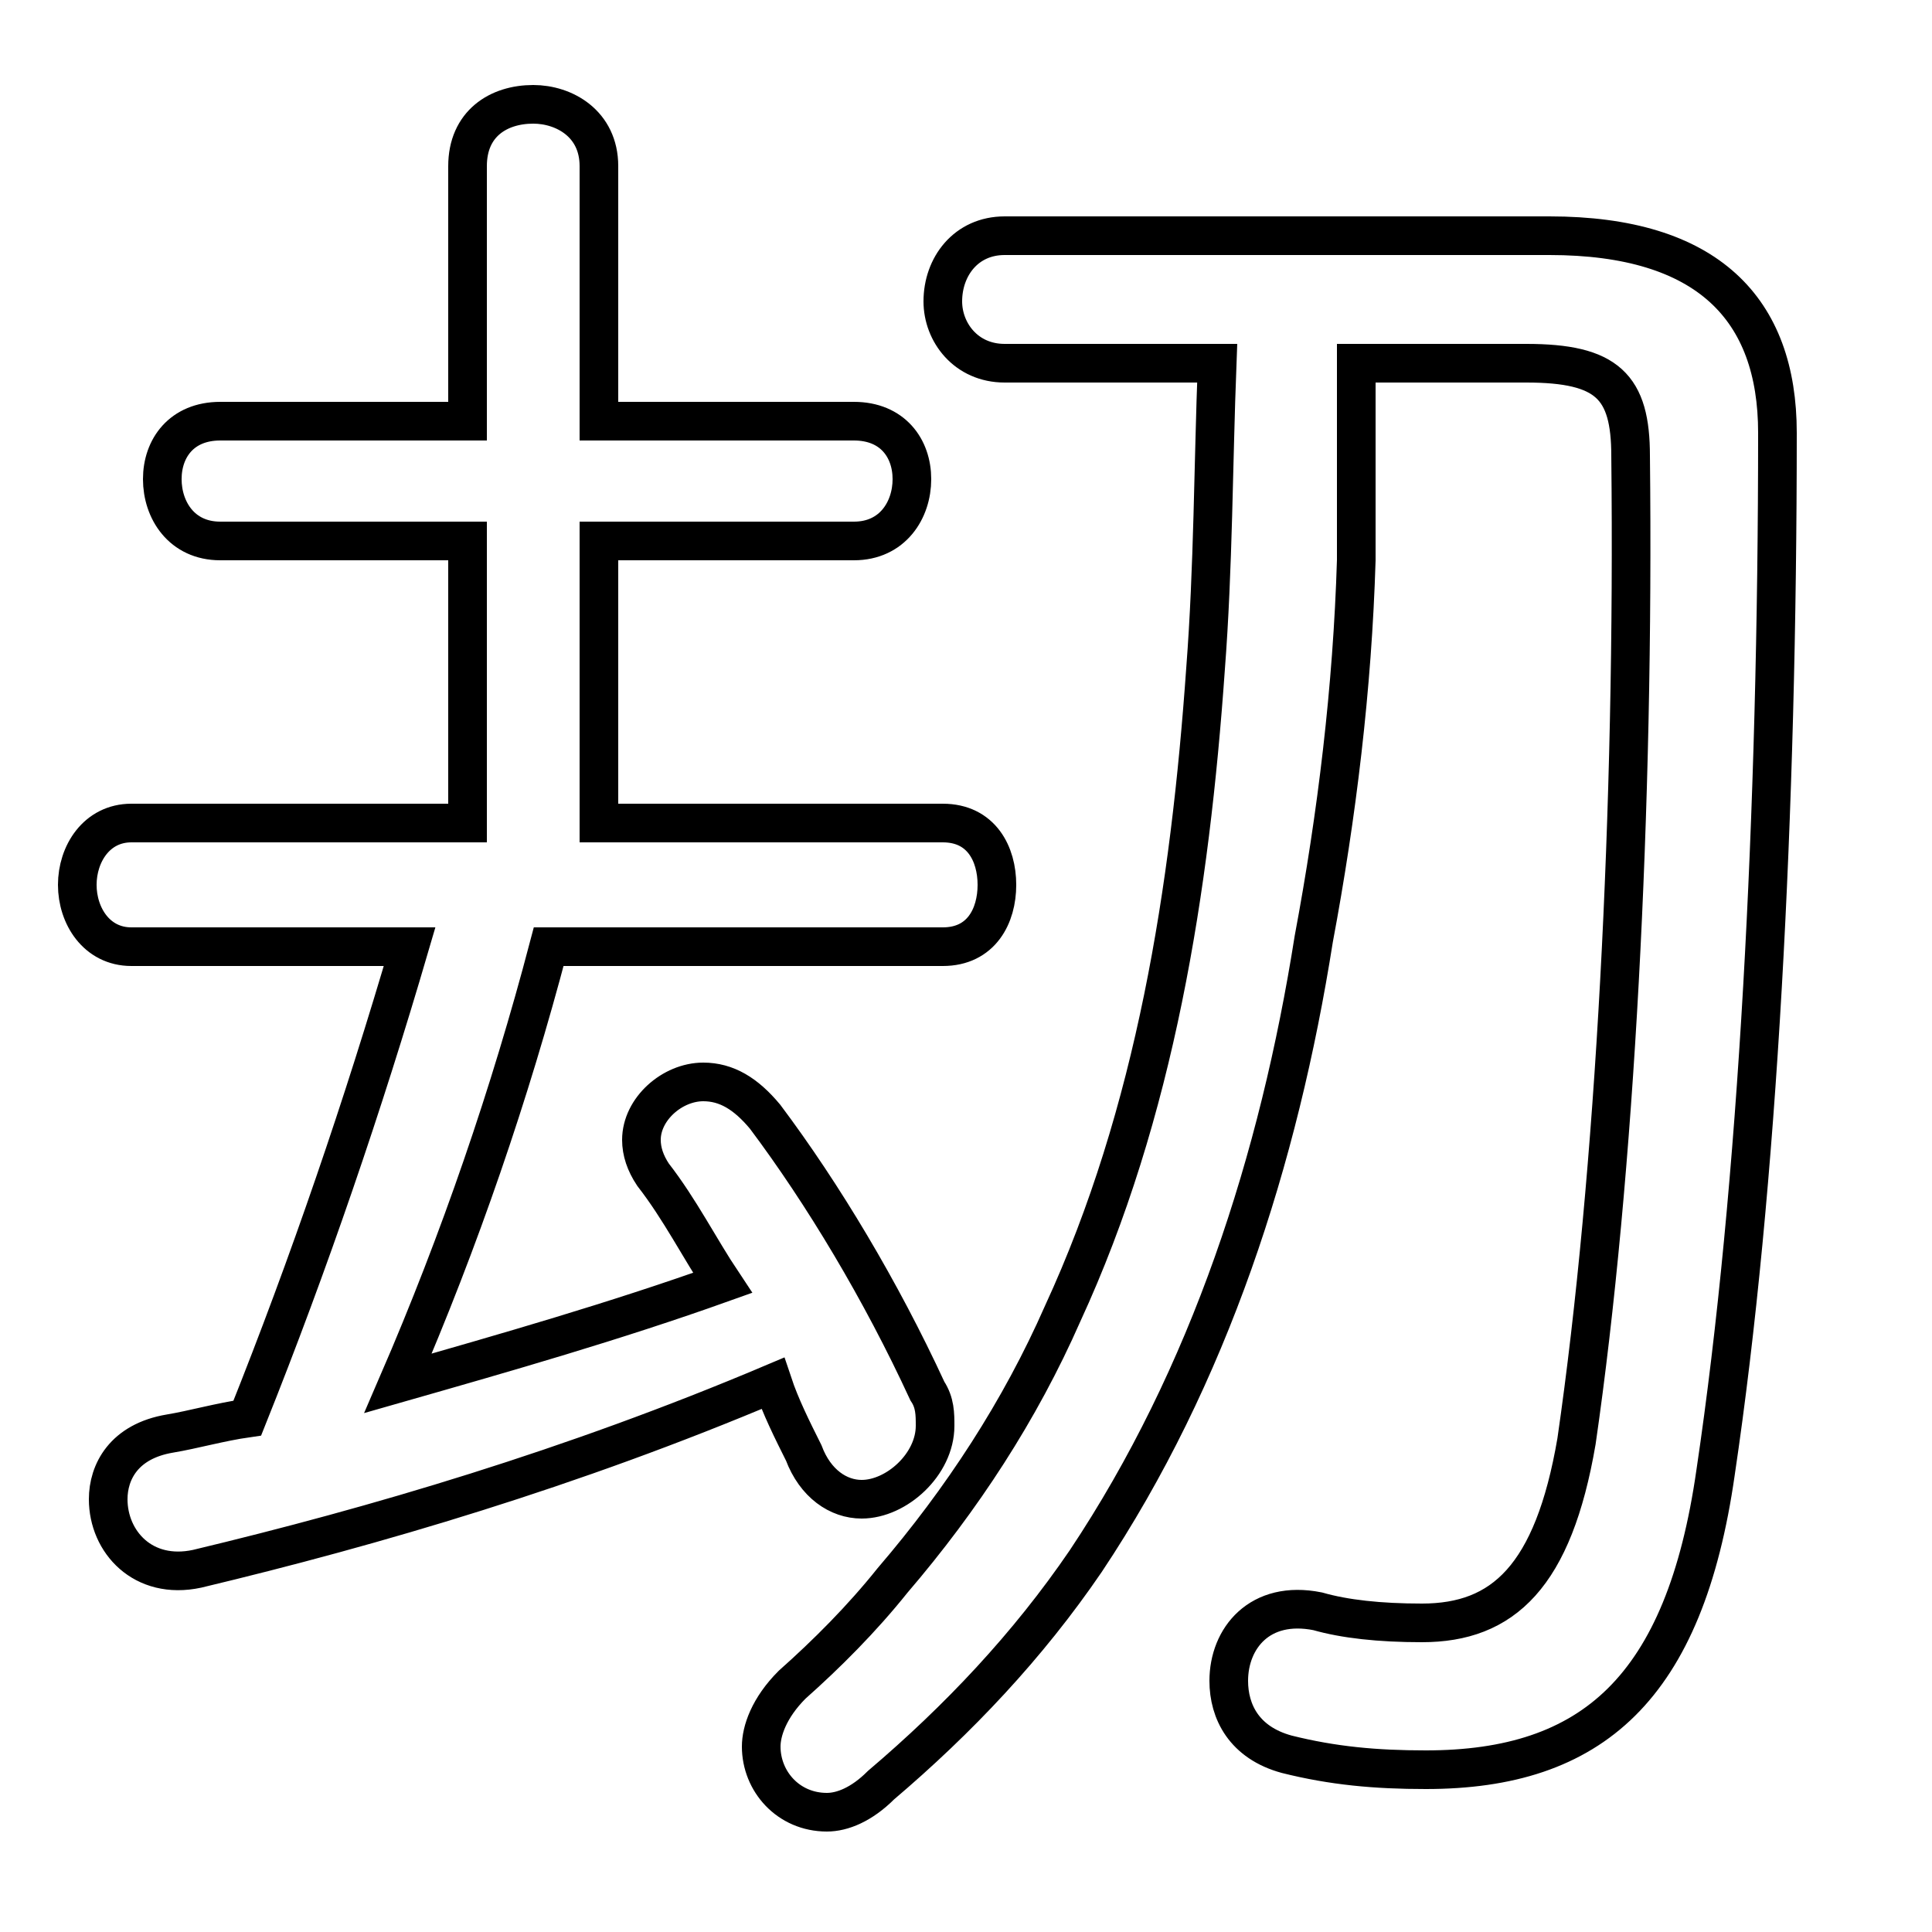 <svg xmlns="http://www.w3.org/2000/svg" viewBox="0 -44.0 50.0 50.0">
    <rect x="0" y="-44.0" width="50.0" height="50.0" fill="#808080" stroke="none"/>
    <g transform="scale(1, -1)">
        <!-- ボディの枠 -->
        <rect x="0" y="-6.0" width="50.0" height="50.0"
            stroke="white" fill="white"/>
        <!-- グリフ座標系の原点 -->
        <circle cx="0" cy="0" r="5" fill="white"/>
        <!-- グリフのアウトライン -->
        <g style="fill:none;stroke:#000000;stroke-width:1;">
<path d="M 10.6 19.5 C 9.4 15.4 8.0 11.3 6.4 7.3 C 5.7 7.2 5.0 7.0 4.4 6.9 C 3.2 6.7 2.8 5.9 2.8 5.2 C 2.8 4.1 3.7 3.1 5.1 3.4 C 9.7 4.5 14.8 6.0 20.0 8.2 C 20.2 7.6 20.5 7.0 20.8 6.4 C 21.1 5.6 21.7 5.2 22.3 5.2 C 23.2 5.2 24.2 6.1 24.2 7.1 C 24.2 7.4 24.2 7.7 24.0 8.0 C 22.8 10.6 21.3 13.1 19.8 15.1 C 19.3 15.7 18.8 16.0 18.2 16.0 C 17.4 16.0 16.6 15.3 16.6 14.5 C 16.6 14.2 16.7 13.9 16.9 13.6 C 17.6 12.7 18.1 11.7 18.7 10.8 C 15.9 9.8 13.1 9.0 10.3 8.2 C 11.9 11.9 13.2 15.7 14.2 19.5 L 24.4 19.5 C 25.4 19.5 25.8 20.3 25.8 21.1 C 25.8 21.9 25.4 22.7 24.4 22.7 L 15.5 22.7 L 15.5 30.0 L 22.1 30.0 C 23.1 30.0 23.6 30.8 23.6 31.6 C 23.6 32.4 23.1 33.1 22.1 33.1 L 15.5 33.1 L 15.5 39.7 C 15.5 40.8 14.6 41.3 13.8 41.3 C 12.9 41.3 12.1 40.8 12.1 39.7 L 12.1 33.1 L 5.7 33.1 C 4.7 33.1 4.2 32.4 4.2 31.6 C 4.2 30.8 4.7 30.0 5.7 30.0 L 12.1 30.0 L 12.1 22.7 L 3.4 22.7 C 2.5 22.7 2.0 21.9 2.0 21.1 C 2.0 20.3 2.5 19.5 3.4 19.5 Z M 31.5 34.6 C 31.4 32.0 31.4 29.3 31.2 26.7 C 30.8 21.0 29.9 15.2 27.5 10.0 C 26.4 7.5 24.9 5.2 23.1 3.1 C 22.3 2.1 21.4 1.2 20.5 0.4 C 19.9 -0.2 19.7 -0.8 19.7 -1.2 C 19.7 -2.1 20.4 -2.9 21.4 -2.9 C 21.8 -2.9 22.3 -2.7 22.8 -2.2 C 24.8 -0.5 26.6 1.4 28.1 3.6 C 31.3 8.4 33.1 14.0 34.0 19.7 C 34.6 22.9 35.0 26.2 35.1 29.5 C 35.1 31.2 35.1 32.9 35.1 34.6 L 39.5 34.6 C 41.6 34.6 42.2 34.0 42.2 32.2 C 42.3 23.1 41.8 13.6 40.8 6.7 C 40.2 3.2 38.9 2.0 36.8 2.0 C 35.7 2.0 34.8 2.1 34.1 2.3 C 32.6 2.6 31.8 1.6 31.8 0.5 C 31.8 -0.3 32.2 -1.1 33.3 -1.4 C 34.5 -1.7 35.6 -1.8 36.9 -1.8 C 41.2 -1.8 43.6 0.3 44.4 5.9 C 45.5 13.3 46.0 23.0 46.0 32.8 C 46.0 36.0 44.2 37.9 40.1 37.9 L 26.0 37.9 C 25.0 37.9 24.4 37.1 24.4 36.2 C 24.4 35.4 25.0 34.6 26.0 34.6 Z"/>
</g>
</g>
</svg>